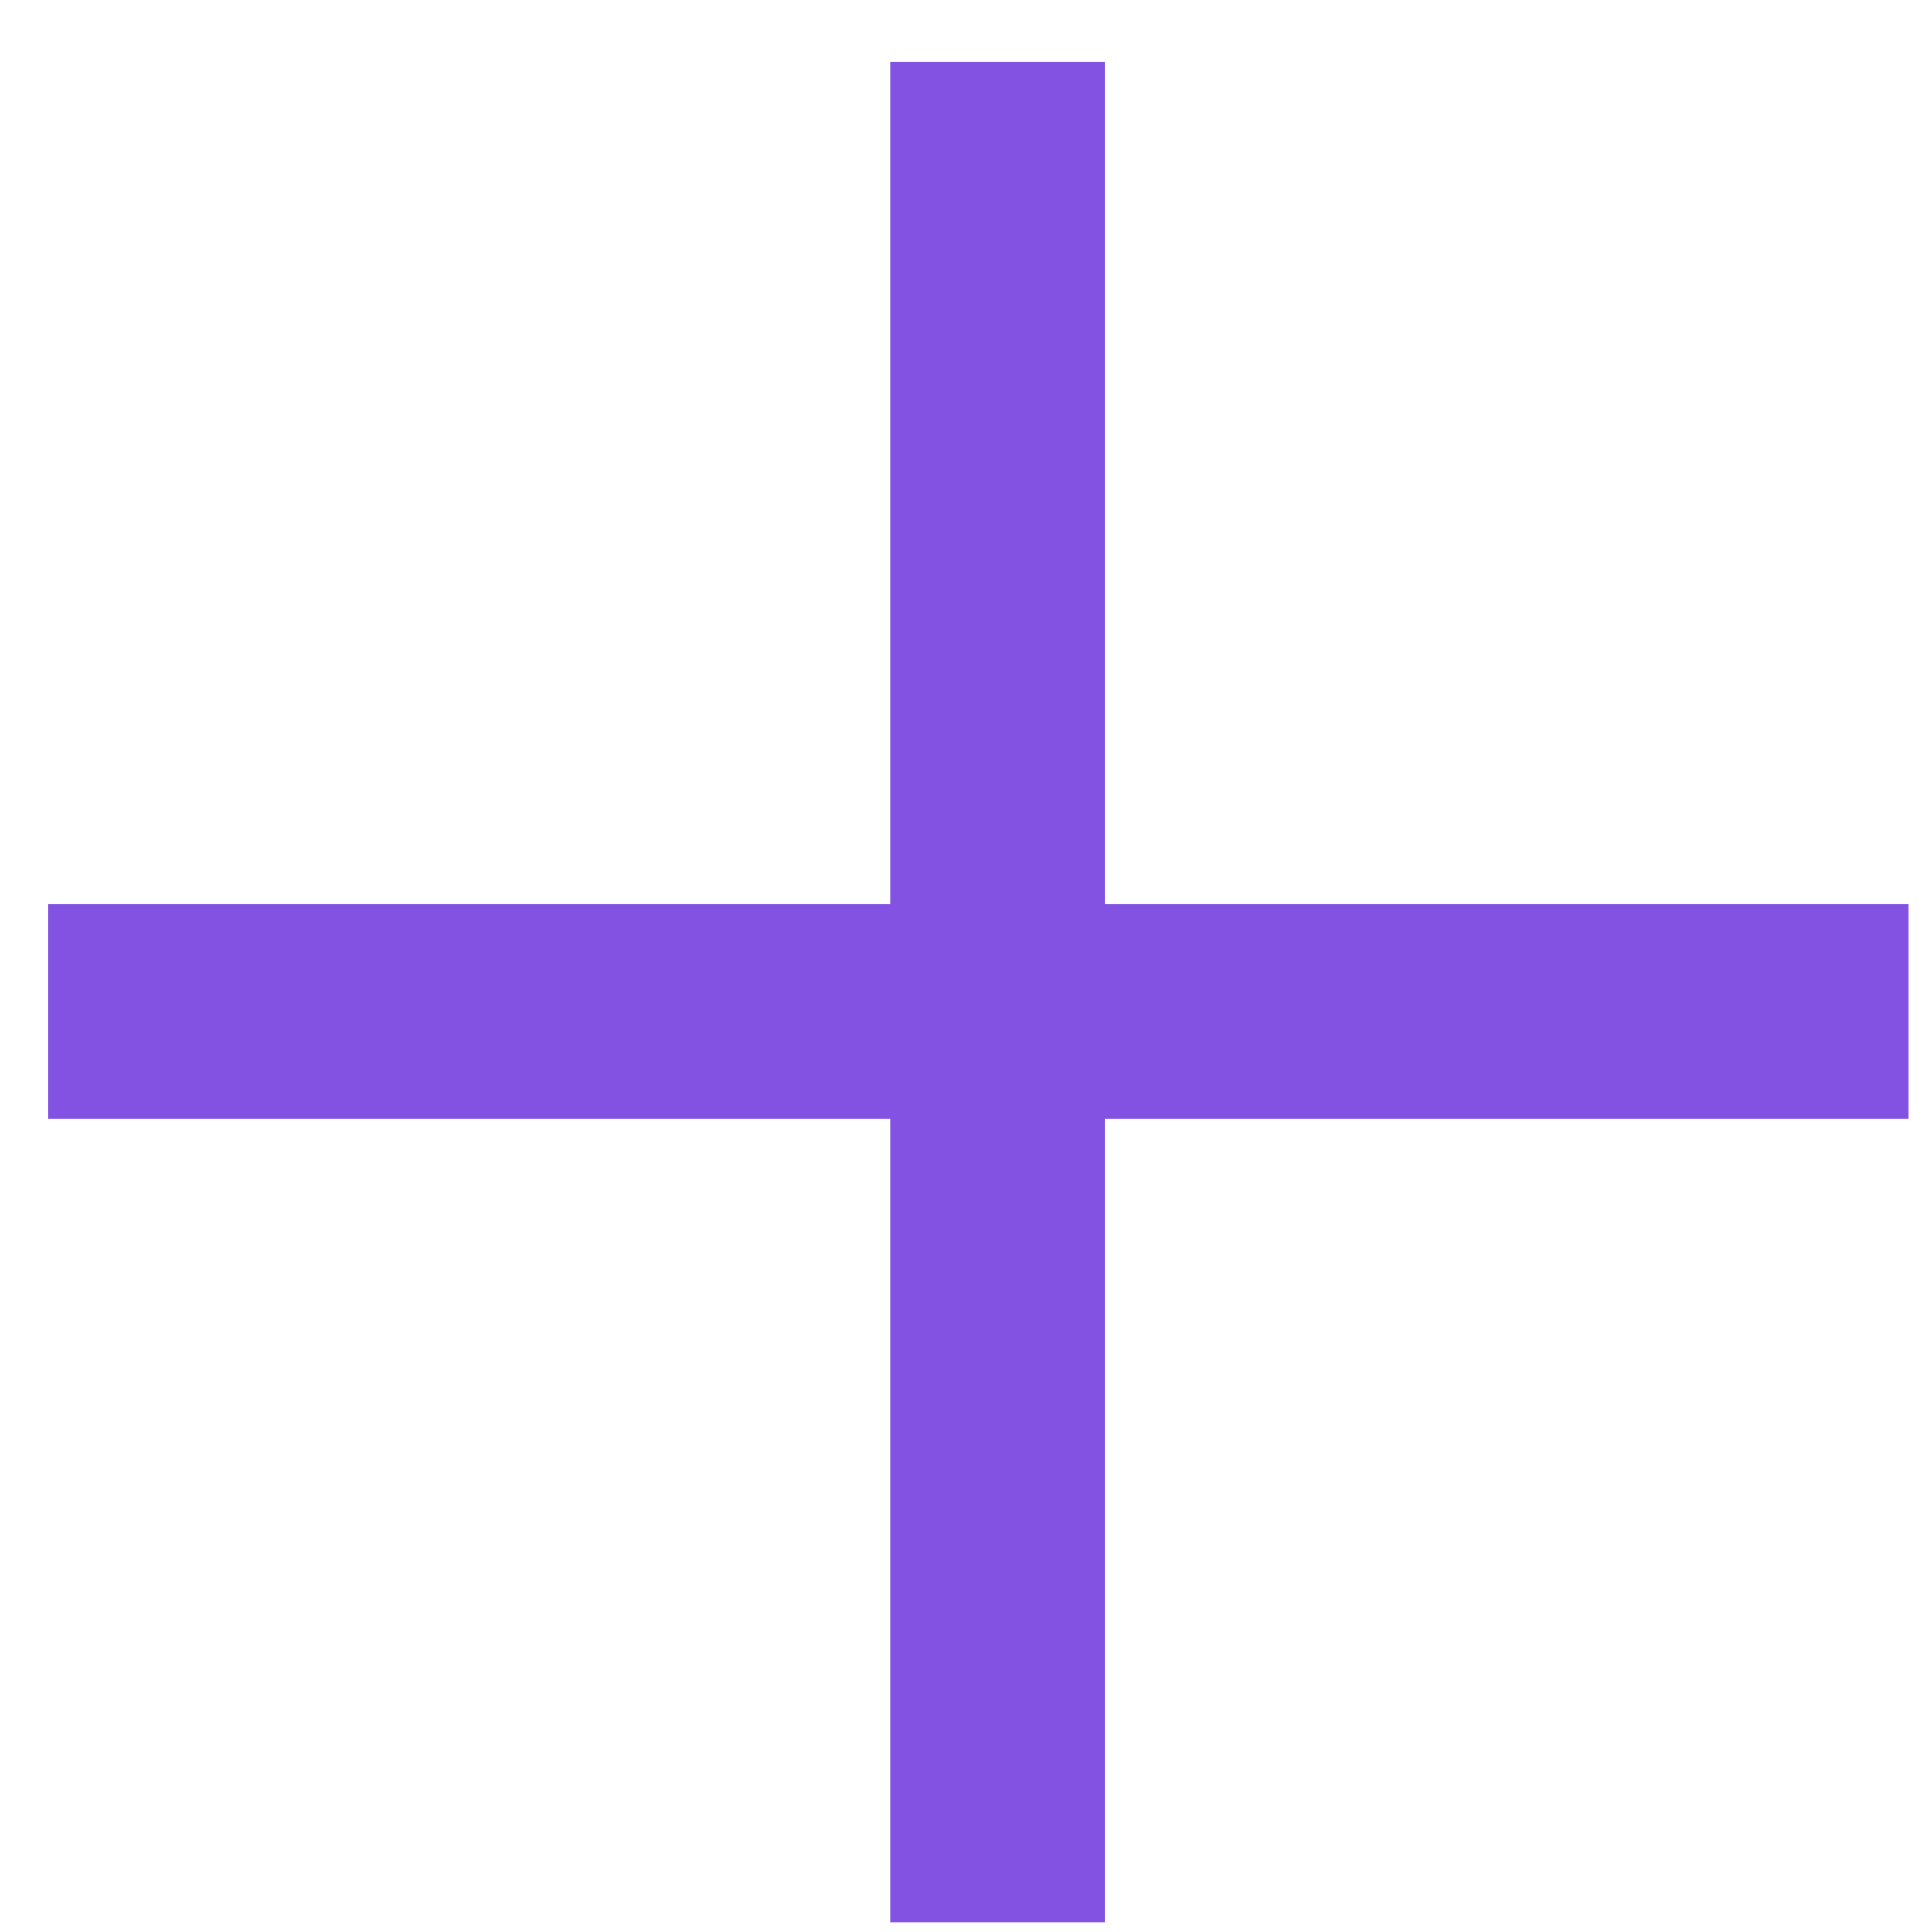 <svg width="27" height="27" viewBox="0 0 27 27" fill="none" xmlns="http://www.w3.org/2000/svg">
<path d="M26.671 14.136L0.671 14.136" stroke="#8352E2" stroke-width="3"/>
<path d="M13.943 26.864L13.943 0.864" stroke="#8352E2" stroke-width="3"/>
</svg>
